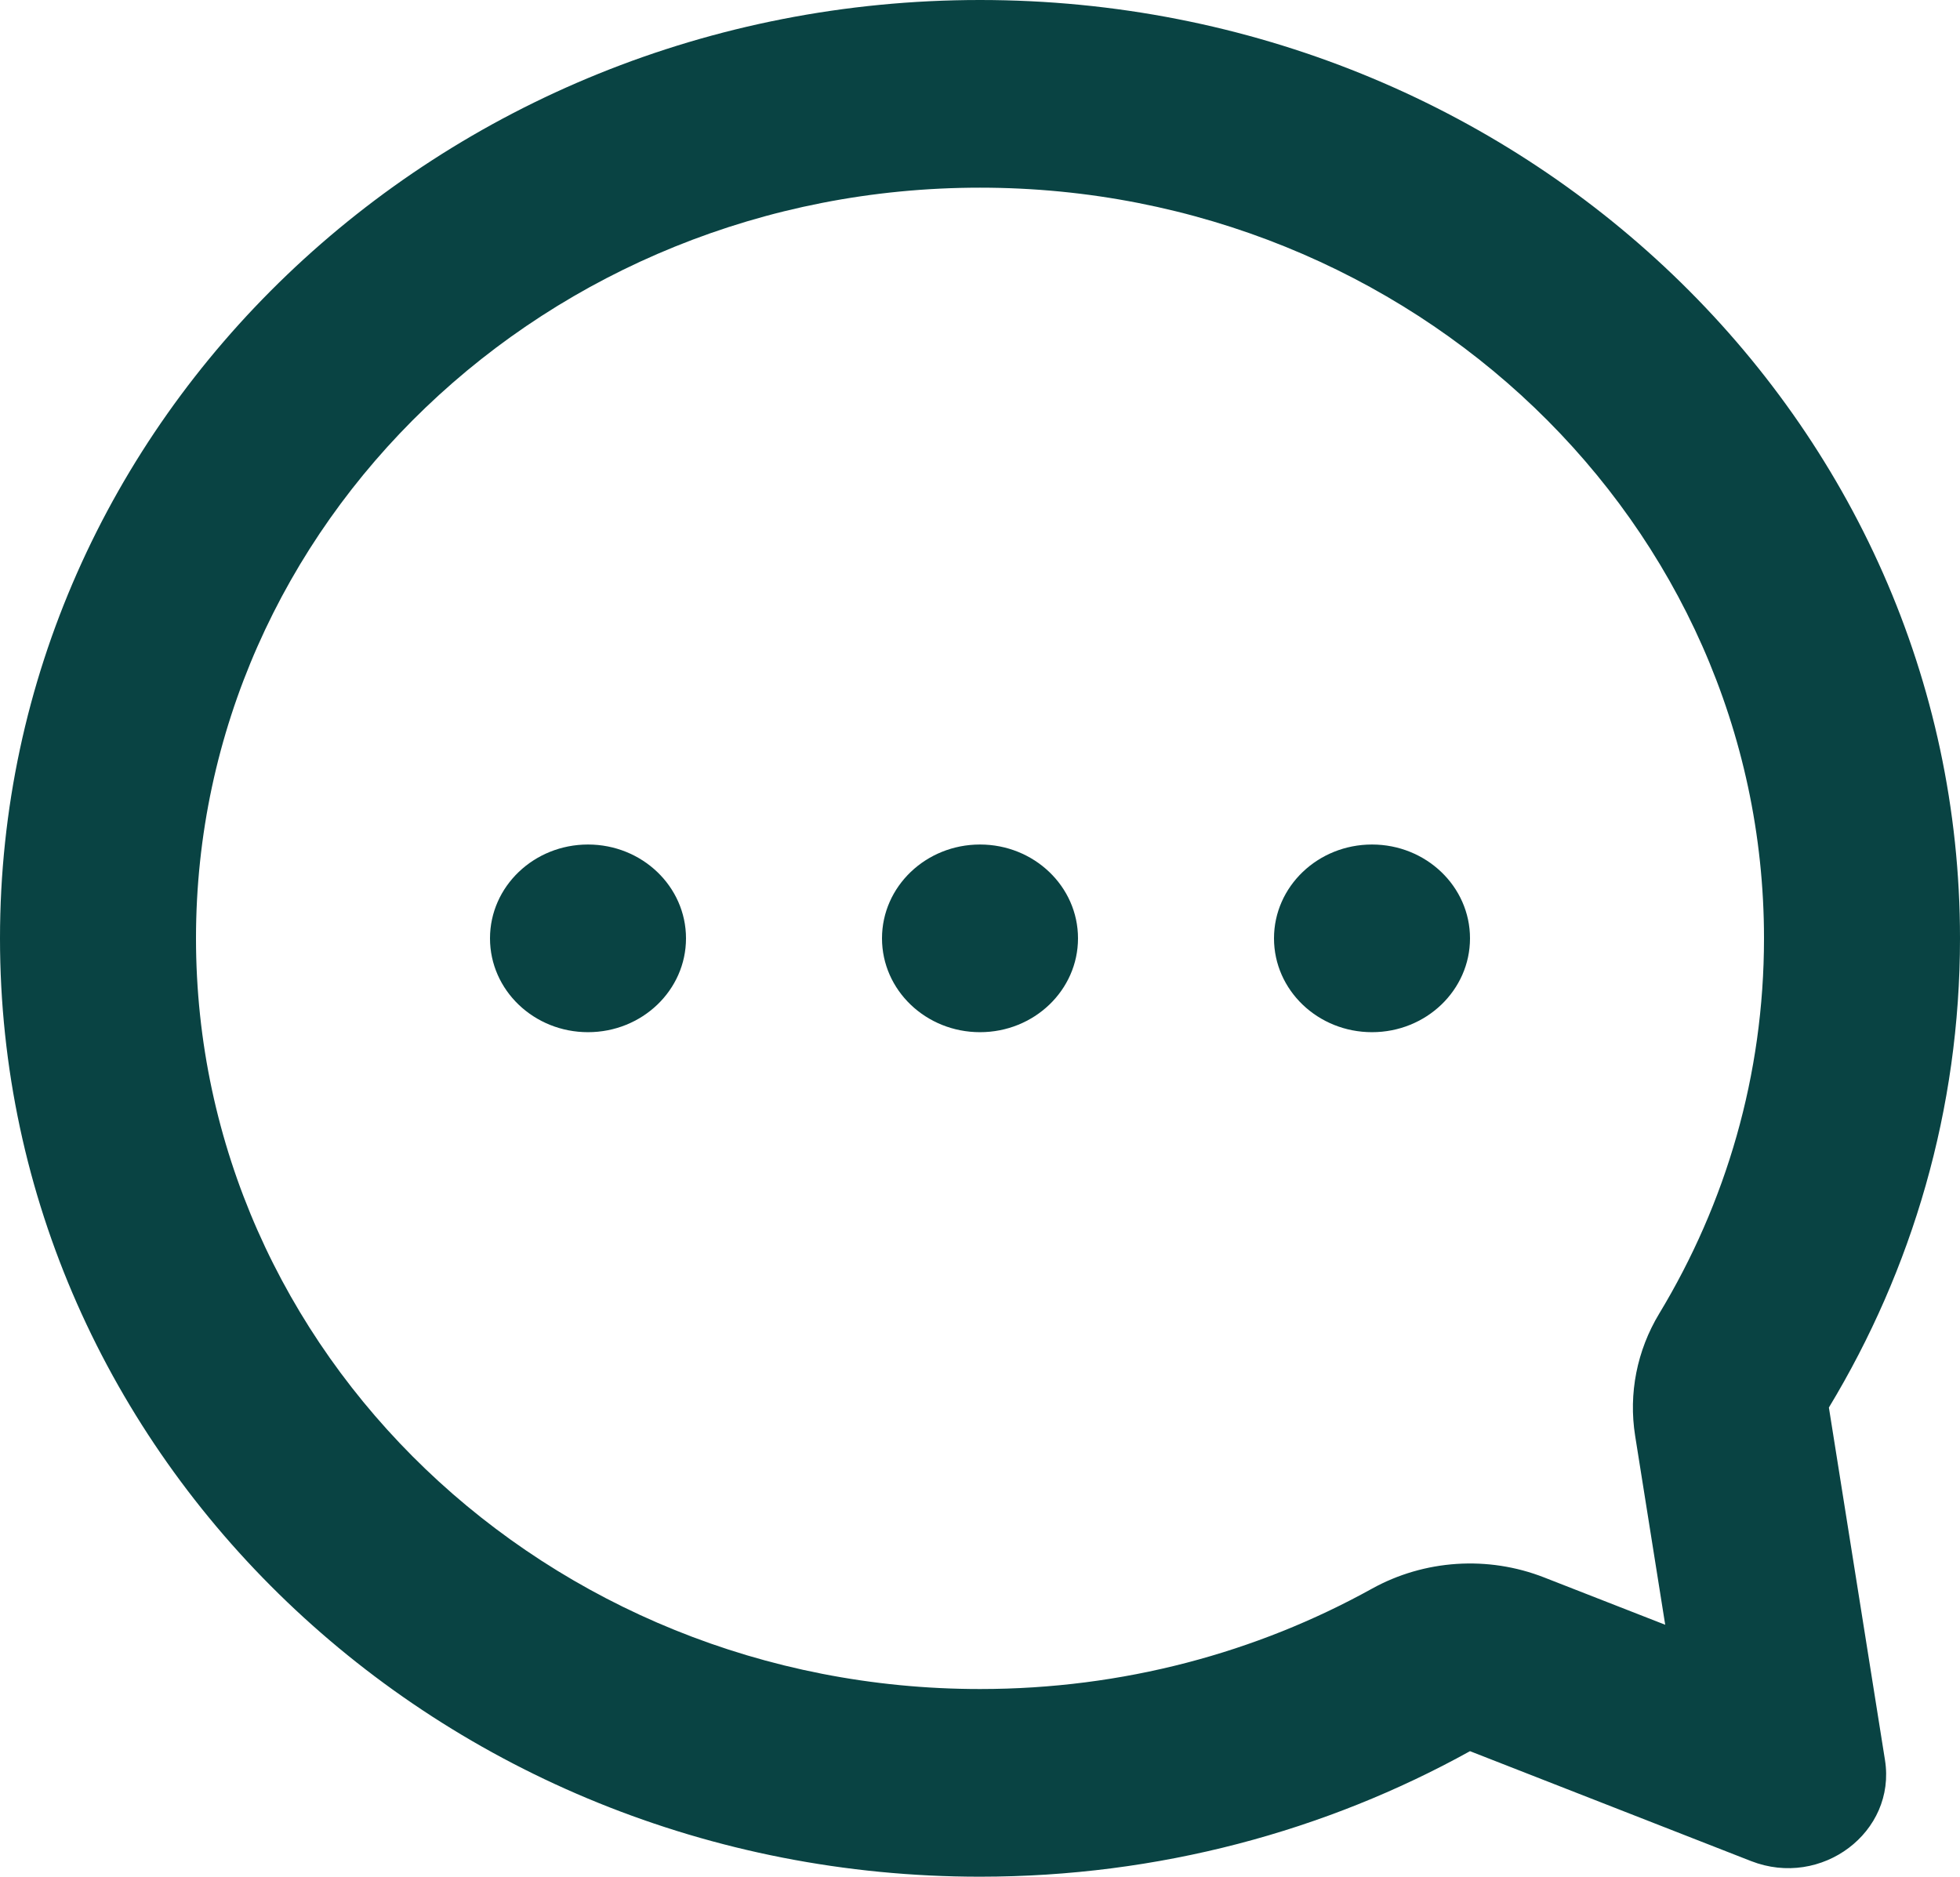 <svg width="47" height="45" viewBox="0 0 47 45" fill="none" xmlns="http://www.w3.org/2000/svg">
<path d="M16.45 22.5C16.45 21.257 15.398 20.25 14.1 20.25C12.802 20.25 11.75 21.257 11.75 22.5C11.75 23.743 12.802 24.75 14.1 24.75C15.398 24.75 16.45 23.743 16.45 22.5Z" fill="#094343"/>
<path d="M23.5 20.25C24.798 20.25 25.85 21.257 25.85 22.5C25.85 23.743 24.798 24.75 23.5 24.75C22.202 24.75 21.15 23.743 21.15 22.5C21.15 21.257 22.202 20.25 23.5 20.25Z" fill="#094343"/>
<path d="M35.25 22.5C35.25 21.257 34.198 20.25 32.9 20.25C31.602 20.25 30.55 21.257 30.55 22.5C30.55 23.743 31.602 24.75 32.9 24.75C34.198 24.75 35.25 23.743 35.25 22.5Z" fill="#094343"/>
<path fill-rule="evenodd" clip-rule="evenodd" d="M47 22.5C47 26.598 45.856 30.441 43.856 33.75L45.201 42.203C45.476 43.931 43.679 45.286 41.989 44.625L35.25 41.99C31.794 43.904 27.78 45 23.5 45C10.521 45 0 34.926 0 22.5C0 10.074 10.521 0 23.5 0C36.479 0 47 10.074 47 22.5ZM39.788 31.497C39.253 32.382 39.049 33.416 39.21 34.428L39.931 38.959L37.027 37.824C35.681 37.297 34.156 37.397 32.897 38.095C30.136 39.624 26.932 40.5 23.5 40.5C13.117 40.5 4.7 32.441 4.7 22.5C4.7 12.559 13.117 4.5 23.5 4.5C33.883 4.5 42.3 12.559 42.3 22.5C42.3 25.786 41.385 28.854 39.788 31.497Z" fill="#094343"/>
</svg>
